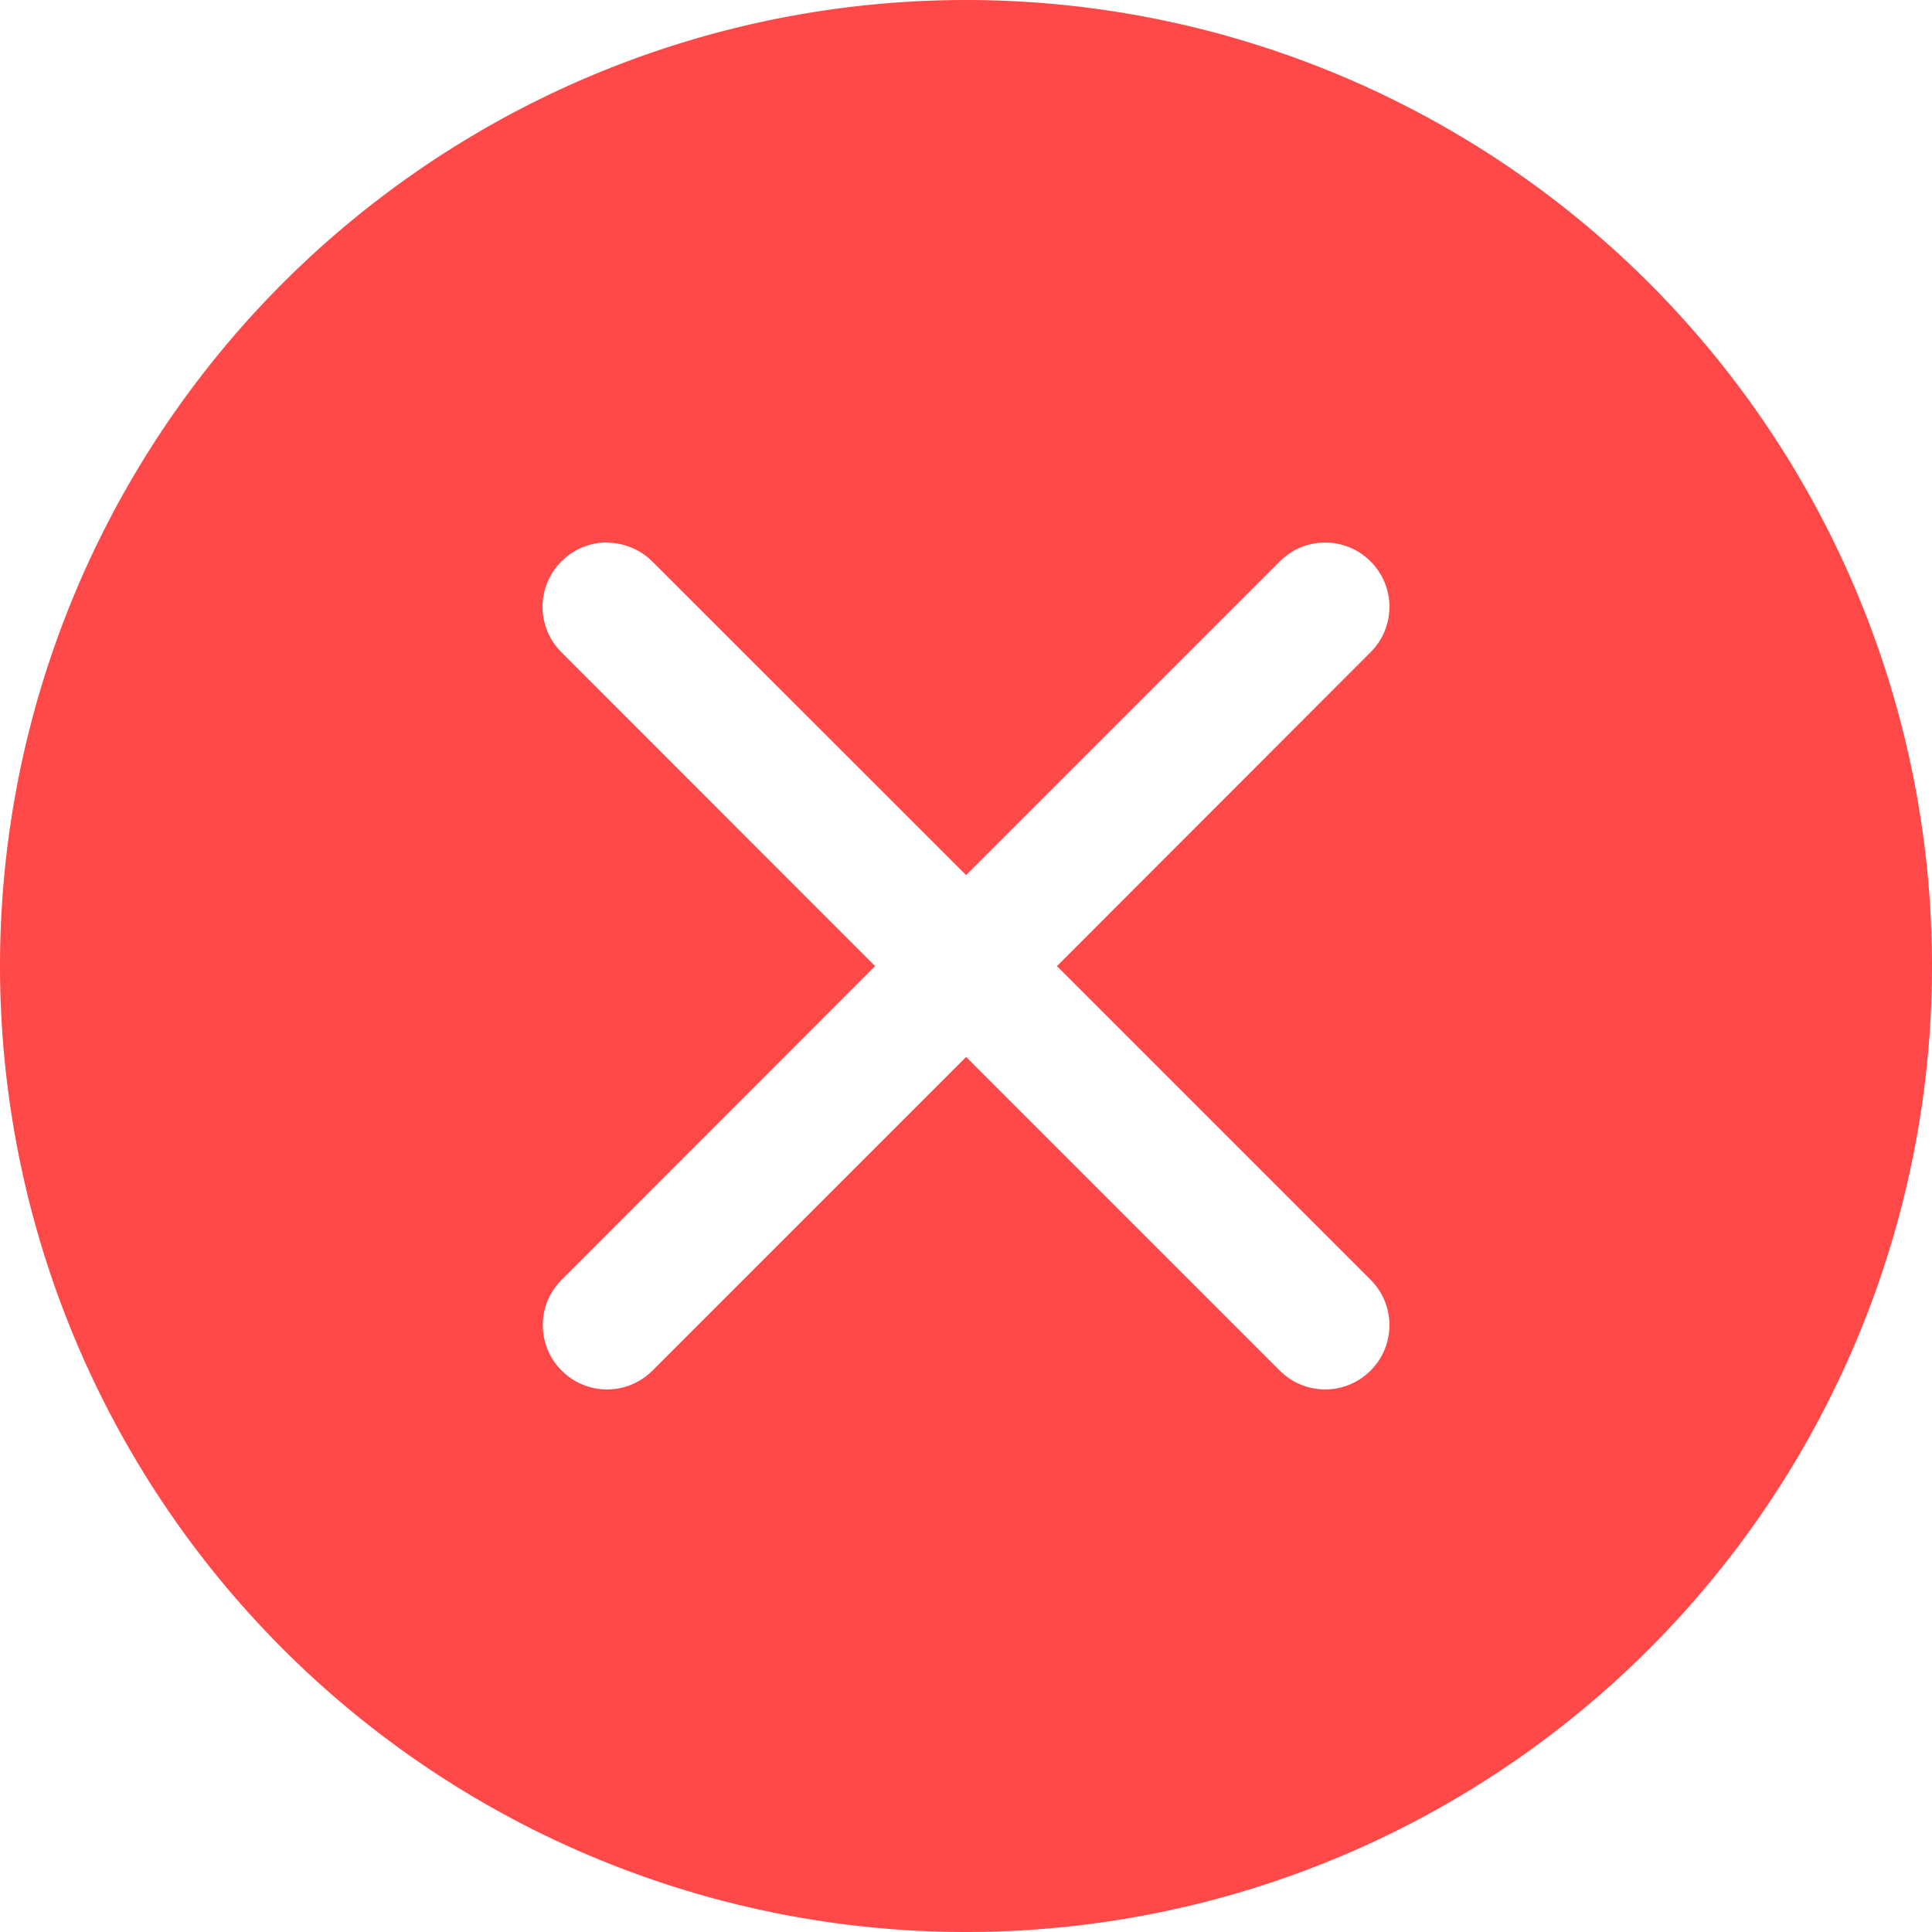 <?xml version="1.0" encoding="UTF-8" standalone="no"?>
<svg
   xmlns:dc="http://purl.org/dc/elements/1.1/"
   xmlns:cc="http://creativecommons.org/ns#"
   xmlns:rdf="http://www.w3.org/1999/02/22-rdf-syntax-ns#"
   xmlns:svg="http://www.w3.org/2000/svg"
   xmlns="http://www.w3.org/2000/svg"
   xmlns:sodipodi="http://sodipodi.sourceforge.net/DTD/sodipodi-0.dtd"
   xmlns:inkscape="http://www.inkscape.org/namespaces/inkscape"
   sodipodi:docname="x_icon.svg"
   inkscape:version="1.0 (4035a4fb49, 2020-05-01)"
   id="svg8"
   version="1.1"
   viewBox="0 0 8.149 8.149"
   height="30.8"
   width="30.8">
  <defs
     id="defs2" />
  <sodipodi:namedview
     inkscape:window-maximized="1"
     inkscape:window-y="44"
     inkscape:window-x="-9"
     inkscape:window-height="996"
     inkscape:window-width="1920"
     units="px"
     showgrid="false"
     inkscape:document-rotation="0"
     inkscape:current-layer="layer1"
     inkscape:document-units="mm"
     inkscape:cy="36.831858"
     inkscape:cx="-20.766479"
     inkscape:zoom="5.6"
     inkscape:pageshadow="2"
     inkscape:pageopacity="0.0"
     borderopacity="1.0"
     bordercolor="#666666"
     pagecolor="#ffffff"
     id="base" />
  <g
     id="layer1"
     inkscape:groupmode="layer"
     inkscape:label="Layer 1">
    <path
       d="M 4.074,0 A 4.075,4.075 0 0 0 0,4.075 4.075,4.075 0 0 0 4.075,8.149 4.075,4.075 0 0 0 8.149,4.075 4.075,4.075 0 0 0 4.075,0 Z M 2.56,2.289 c 0.069,0 0.139,0.027 0.192,0.08 L 4.075,3.691 5.398,2.368 c 0.106,-0.106 0.277,-0.106 0.383,0 0.106,0.106 0.106,0.277 0,0.383 L 4.458,4.075 5.781,5.398 c 0.106,0.106 0.106,0.277 0,0.383 -0.106,0.106 -0.277,0.106 -0.383,0 L 4.075,4.458 2.752,5.781 c -0.106,0.106 -0.277,0.106 -0.383,0 -0.106,-0.106 -0.106,-0.277 0,-0.383 L 3.691,4.075 2.368,2.751 c -0.106,-0.106 -0.106,-0.277 0,-0.383 0.053,-0.053 0.122,-0.08 0.192,-0.08 z"
       style="fill:#ff4949;fill-opacity:1;stroke:none;stroke-width:0.163;stroke-miterlimit:4;stroke-dasharray:none;stroke-opacity:1"
       id="path2809"
       inkscape:export-xdpi="96"
       inkscape:export-ydpi="96" />
  </g>
</svg>
